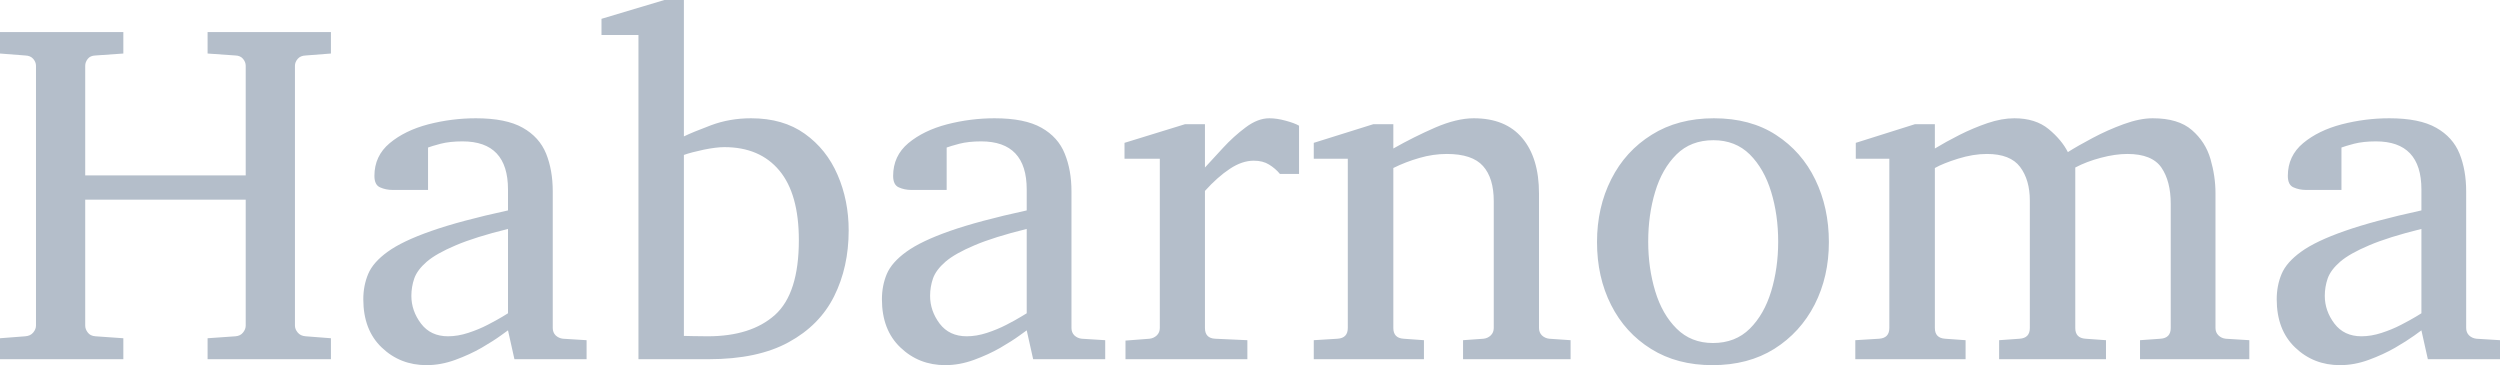 <svg xmlns="http://www.w3.org/2000/svg" viewBox="0 12.82 256.4 37.45" data-asc="0.9931640625" width="256.4" height="37.45"><defs/><g fill="#b4beca"><g transform="translate(0, 0)"><path d="M33.94 49.66L21.29 49.66L21.29 47.51L24.15 47.31Q24.66 47.27 24.93 46.92Q25.20 46.58 25.20 46.22L25.20 33.30L8.74 33.30L8.74 46.22Q8.74 46.58 9.00 46.92Q9.25 47.27 9.79 47.31L12.65 47.51L12.65 49.66L0 49.66L0 47.51L2.59 47.31Q3.13 47.27 3.41 46.92Q3.69 46.58 3.69 46.22L3.69 19.56Q3.69 19.19 3.41 18.86Q3.13 18.53 2.59 18.51L0 18.31L0 16.11L12.65 16.11L12.65 18.31L9.79 18.51Q9.25 18.53 9.00 18.86Q8.74 19.19 8.74 19.56L8.74 30.81L25.20 30.81L25.20 19.56Q25.20 19.19 24.93 18.86Q24.66 18.53 24.15 18.51L21.29 18.31L21.29 16.11L33.94 16.11L33.94 18.31L31.35 18.51Q30.81 18.53 30.53 18.86Q30.25 19.19 30.25 19.56L30.25 46.22Q30.25 46.58 30.53 46.92Q30.81 47.27 31.35 47.31L33.94 47.51L33.94 49.66ZM60.16 49.66L52.76 49.66L52.10 46.70Q52.10 46.70 51.35 47.24Q50.61 47.78 49.39 48.49Q48.17 49.19 46.69 49.73Q45.21 50.27 43.75 50.27Q41.04 50.27 39.15 48.46Q37.26 46.66 37.26 43.51Q37.26 42.11 37.76 40.92Q38.26 39.72 39.76 38.64Q41.26 37.55 44.23 36.51Q47.19 35.47 52.10 34.40L52.10 32.25Q52.10 27.32 47.44 27.32Q46.14 27.32 45.20 27.56Q44.26 27.81 43.90 27.95L43.90 32.30L40.26 32.30Q39.58 32.30 38.99 32.04Q38.40 31.79 38.40 30.86Q38.40 28.81 39.97 27.50Q41.53 26.20 43.93 25.57Q46.34 24.95 48.80 24.95Q51.90 24.95 53.61 25.92Q55.32 26.88 56.01 28.58Q56.69 30.27 56.69 32.45L56.69 46.46Q56.69 46.92 56.99 47.22Q57.30 47.51 57.74 47.56L60.16 47.71L60.16 49.66M52.10 44.95L52.10 36.30Q48.73 37.13 46.74 37.98Q44.75 38.82 43.77 39.66Q42.80 40.50 42.49 41.37Q42.19 42.24 42.19 43.16Q42.19 44.70 43.18 46.01Q44.17 47.31 45.95 47.31Q46.95 47.31 48.02 46.96Q49.10 46.61 50.02 46.13Q50.95 45.65 51.53 45.30Q52.10 44.95 52.10 44.95ZM87.04 36.45Q87.04 40.21 85.55 43.20Q84.06 46.19 80.88 47.92Q77.71 49.66 72.68 49.66L65.48 49.66L65.48 16.41L61.69 16.41L61.69 14.75L68.14 12.82L70.14 12.82L70.14 26.81Q71.00 26.39 72.91 25.67Q74.83 24.95 77.03 24.95Q80.32 24.95 82.54 26.54Q84.77 28.13 85.90 30.75Q87.04 33.37 87.04 36.45M81.93 37.45Q81.93 32.71 79.93 30.31Q77.93 27.91 74.29 27.91Q73.46 27.91 72.18 28.17Q70.90 28.44 70.14 28.71L70.14 47.27Q70.14 47.27 71.01 47.29Q71.88 47.31 72.58 47.31Q77.03 47.31 79.48 45.12Q81.93 42.92 81.93 37.45ZM113.35 49.66L105.96 49.66L105.30 46.70Q105.30 46.70 104.55 47.24Q103.81 47.78 102.59 48.49Q101.37 49.19 99.89 49.73Q98.41 50.27 96.95 50.27Q94.24 50.27 92.35 48.46Q90.45 46.66 90.45 43.51Q90.45 42.11 90.95 40.92Q91.46 39.72 92.96 38.64Q94.46 37.55 97.42 36.51Q100.39 35.47 105.30 34.40L105.30 32.25Q105.30 27.32 100.63 27.32Q99.34 27.32 98.40 27.56Q97.46 27.81 97.09 27.95L97.09 32.30L93.46 32.30Q92.77 32.30 92.19 32.04Q91.60 31.79 91.60 30.86Q91.60 28.81 93.16 27.50Q94.73 26.20 97.13 25.57Q99.54 24.95 102.00 24.95Q105.10 24.95 106.81 25.92Q108.52 26.88 109.20 28.58Q109.89 30.27 109.89 32.45L109.89 46.46Q109.89 46.92 110.19 47.22Q110.50 47.51 110.94 47.56L113.35 47.71L113.35 49.66M105.30 44.95L105.30 36.30Q101.93 37.13 99.94 37.98Q97.95 38.82 96.97 39.66Q96.00 40.50 95.69 41.37Q95.39 42.24 95.39 43.16Q95.39 44.70 96.37 46.01Q97.36 47.31 99.15 47.31Q100.15 47.31 101.22 46.96Q102.29 46.61 103.22 46.13Q104.15 45.65 104.72 45.30Q105.30 44.95 105.30 44.95ZM133.23 30.66L131.27 30.66Q130.81 30.10 130.16 29.70Q129.52 29.30 128.59 29.30Q127.39 29.30 126.14 30.13Q124.88 30.96 123.58 32.40L123.58 46.46Q123.58 47.51 124.63 47.56L127.93 47.71L127.93 49.66L115.43 49.66L115.43 47.75L117.90 47.56Q118.33 47.51 118.64 47.22Q118.95 46.92 118.95 46.46L118.95 29.10L115.33 29.10L115.33 27.47L121.53 25.56L123.58 25.56L123.58 30.00Q124.32 29.20 125.42 28.00Q126.51 26.81 127.76 25.88Q129.00 24.95 130.18 24.95Q130.96 24.95 131.86 25.20Q132.76 25.44 133.23 25.71L133.23 30.66ZM161.08 49.66L150.05 49.66L150.05 47.71L152.15 47.56Q152.59 47.51 152.89 47.22Q153.20 46.92 153.20 46.46L153.20 33.45Q153.20 31.08 152.10 29.85Q151.00 28.61 148.39 28.61Q146.97 28.61 145.57 29.02Q144.17 29.42 142.90 30.05L142.90 46.46Q142.90 47.49 143.95 47.56L146.04 47.71L146.04 49.66L134.74 49.66L134.74 47.71L137.18 47.56Q138.23 47.49 138.23 46.46L138.23 29.10L134.74 29.10L134.74 27.47L140.84 25.56L142.90 25.56L142.90 28.05Q145.00 26.86 147.20 25.90Q149.41 24.95 151.15 24.95Q154.42 24.95 156.13 26.99Q157.84 29.03 157.84 32.67L157.84 46.46Q157.84 46.92 158.14 47.22Q158.45 47.51 158.89 47.56L161.08 47.71L161.08 49.66ZM187.57 37.65Q187.57 41.19 186.11 44.06Q184.64 46.92 181.97 48.60Q179.30 50.27 175.63 50.27Q172.00 50.27 169.34 48.61Q166.67 46.95 165.23 44.09Q163.79 41.24 163.79 37.65Q163.79 34.08 165.25 31.20Q166.70 28.32 169.40 26.64Q172.09 24.95 175.78 24.95Q179.52 24.95 182.15 26.66Q184.79 28.37 186.18 31.25Q187.57 34.13 187.57 37.65M182.37 37.60Q182.37 34.86 181.65 32.50Q180.93 30.13 179.46 28.66Q177.98 27.20 175.73 27.20Q173.41 27.20 171.94 28.66Q170.46 30.13 169.75 32.50Q169.04 34.86 169.04 37.60Q169.04 40.31 169.76 42.69Q170.48 45.07 171.96 46.53Q173.44 48.00 175.68 48.00Q177.98 48.00 179.46 46.53Q180.93 45.07 181.65 42.70Q182.37 40.33 182.37 37.60ZM230.69 49.66L219.48 49.66L219.48 47.71L221.58 47.56Q222.63 47.49 222.63 46.46L222.63 33.72Q222.63 31.40 221.67 30.00Q220.70 28.61 218.19 28.61Q216.94 28.61 215.47 29.00Q213.99 29.39 212.84 30.00L212.84 46.46Q212.84 47.49 213.89 47.56L215.99 47.71L215.99 49.66L205.03 49.66L205.03 47.71L207.13 47.56Q208.18 47.49 208.18 46.46L208.18 33.40Q208.18 31.27 207.18 29.94Q206.18 28.61 203.78 28.61Q202.37 28.61 200.83 29.09Q199.29 29.57 198.44 30.05L198.44 46.46Q198.44 47.49 199.49 47.56L201.59 47.71L201.59 49.66L190.28 49.66L190.28 47.71L192.72 47.56Q193.77 47.49 193.77 46.46L193.77 29.10L190.33 29.10L190.33 27.47L196.39 25.56L198.44 25.56L198.44 28.05Q199.56 27.37 200.96 26.66Q202.37 25.95 203.83 25.45Q205.30 24.95 206.59 24.95Q208.76 24.95 210.11 26.06Q211.45 27.17 212.08 28.42Q213.09 27.78 214.62 26.97Q216.16 26.15 217.81 25.55Q219.46 24.95 220.78 24.95Q223.41 24.95 224.80 26.16Q226.20 27.37 226.71 29.14Q227.22 30.91 227.22 32.62L227.22 46.46Q227.22 46.92 227.53 47.22Q227.83 47.51 228.27 47.56L230.69 47.71L230.69 49.66ZM256.40 49.66L249.00 49.66L248.34 46.70Q248.34 46.70 247.60 47.24Q246.85 47.78 245.63 48.49Q244.41 49.19 242.93 49.73Q241.46 50.27 239.99 50.27Q237.28 50.27 235.39 48.46Q233.50 46.66 233.50 43.51Q233.50 42.11 234.00 40.92Q234.50 39.72 236.00 38.64Q237.50 37.55 240.47 36.51Q243.43 35.47 248.34 34.40L248.34 32.25Q248.34 27.32 243.68 27.32Q242.38 27.32 241.44 27.56Q240.50 27.81 240.14 27.95L240.14 32.30L236.50 32.30Q235.82 32.30 235.23 32.04Q234.64 31.79 234.64 30.86Q234.64 28.81 236.21 27.50Q237.77 26.20 240.17 25.57Q242.58 24.95 245.04 24.95Q248.14 24.95 249.85 25.92Q251.56 26.88 252.25 28.58Q252.93 30.27 252.93 32.45L252.93 46.46Q252.93 46.92 253.23 47.22Q253.54 47.51 253.98 47.56L256.40 47.71L256.40 49.66M248.34 44.95L248.34 36.30Q244.97 37.13 242.98 37.98Q240.99 38.82 240.01 39.66Q239.04 40.50 238.73 41.37Q238.43 42.24 238.43 43.16Q238.43 44.70 239.42 46.01Q240.41 47.31 242.19 47.31Q243.19 47.31 244.26 46.96Q245.34 46.61 246.26 46.13Q247.19 45.65 247.77 45.30Q248.34 44.95 248.34 44.95Z"/></g></g></svg>